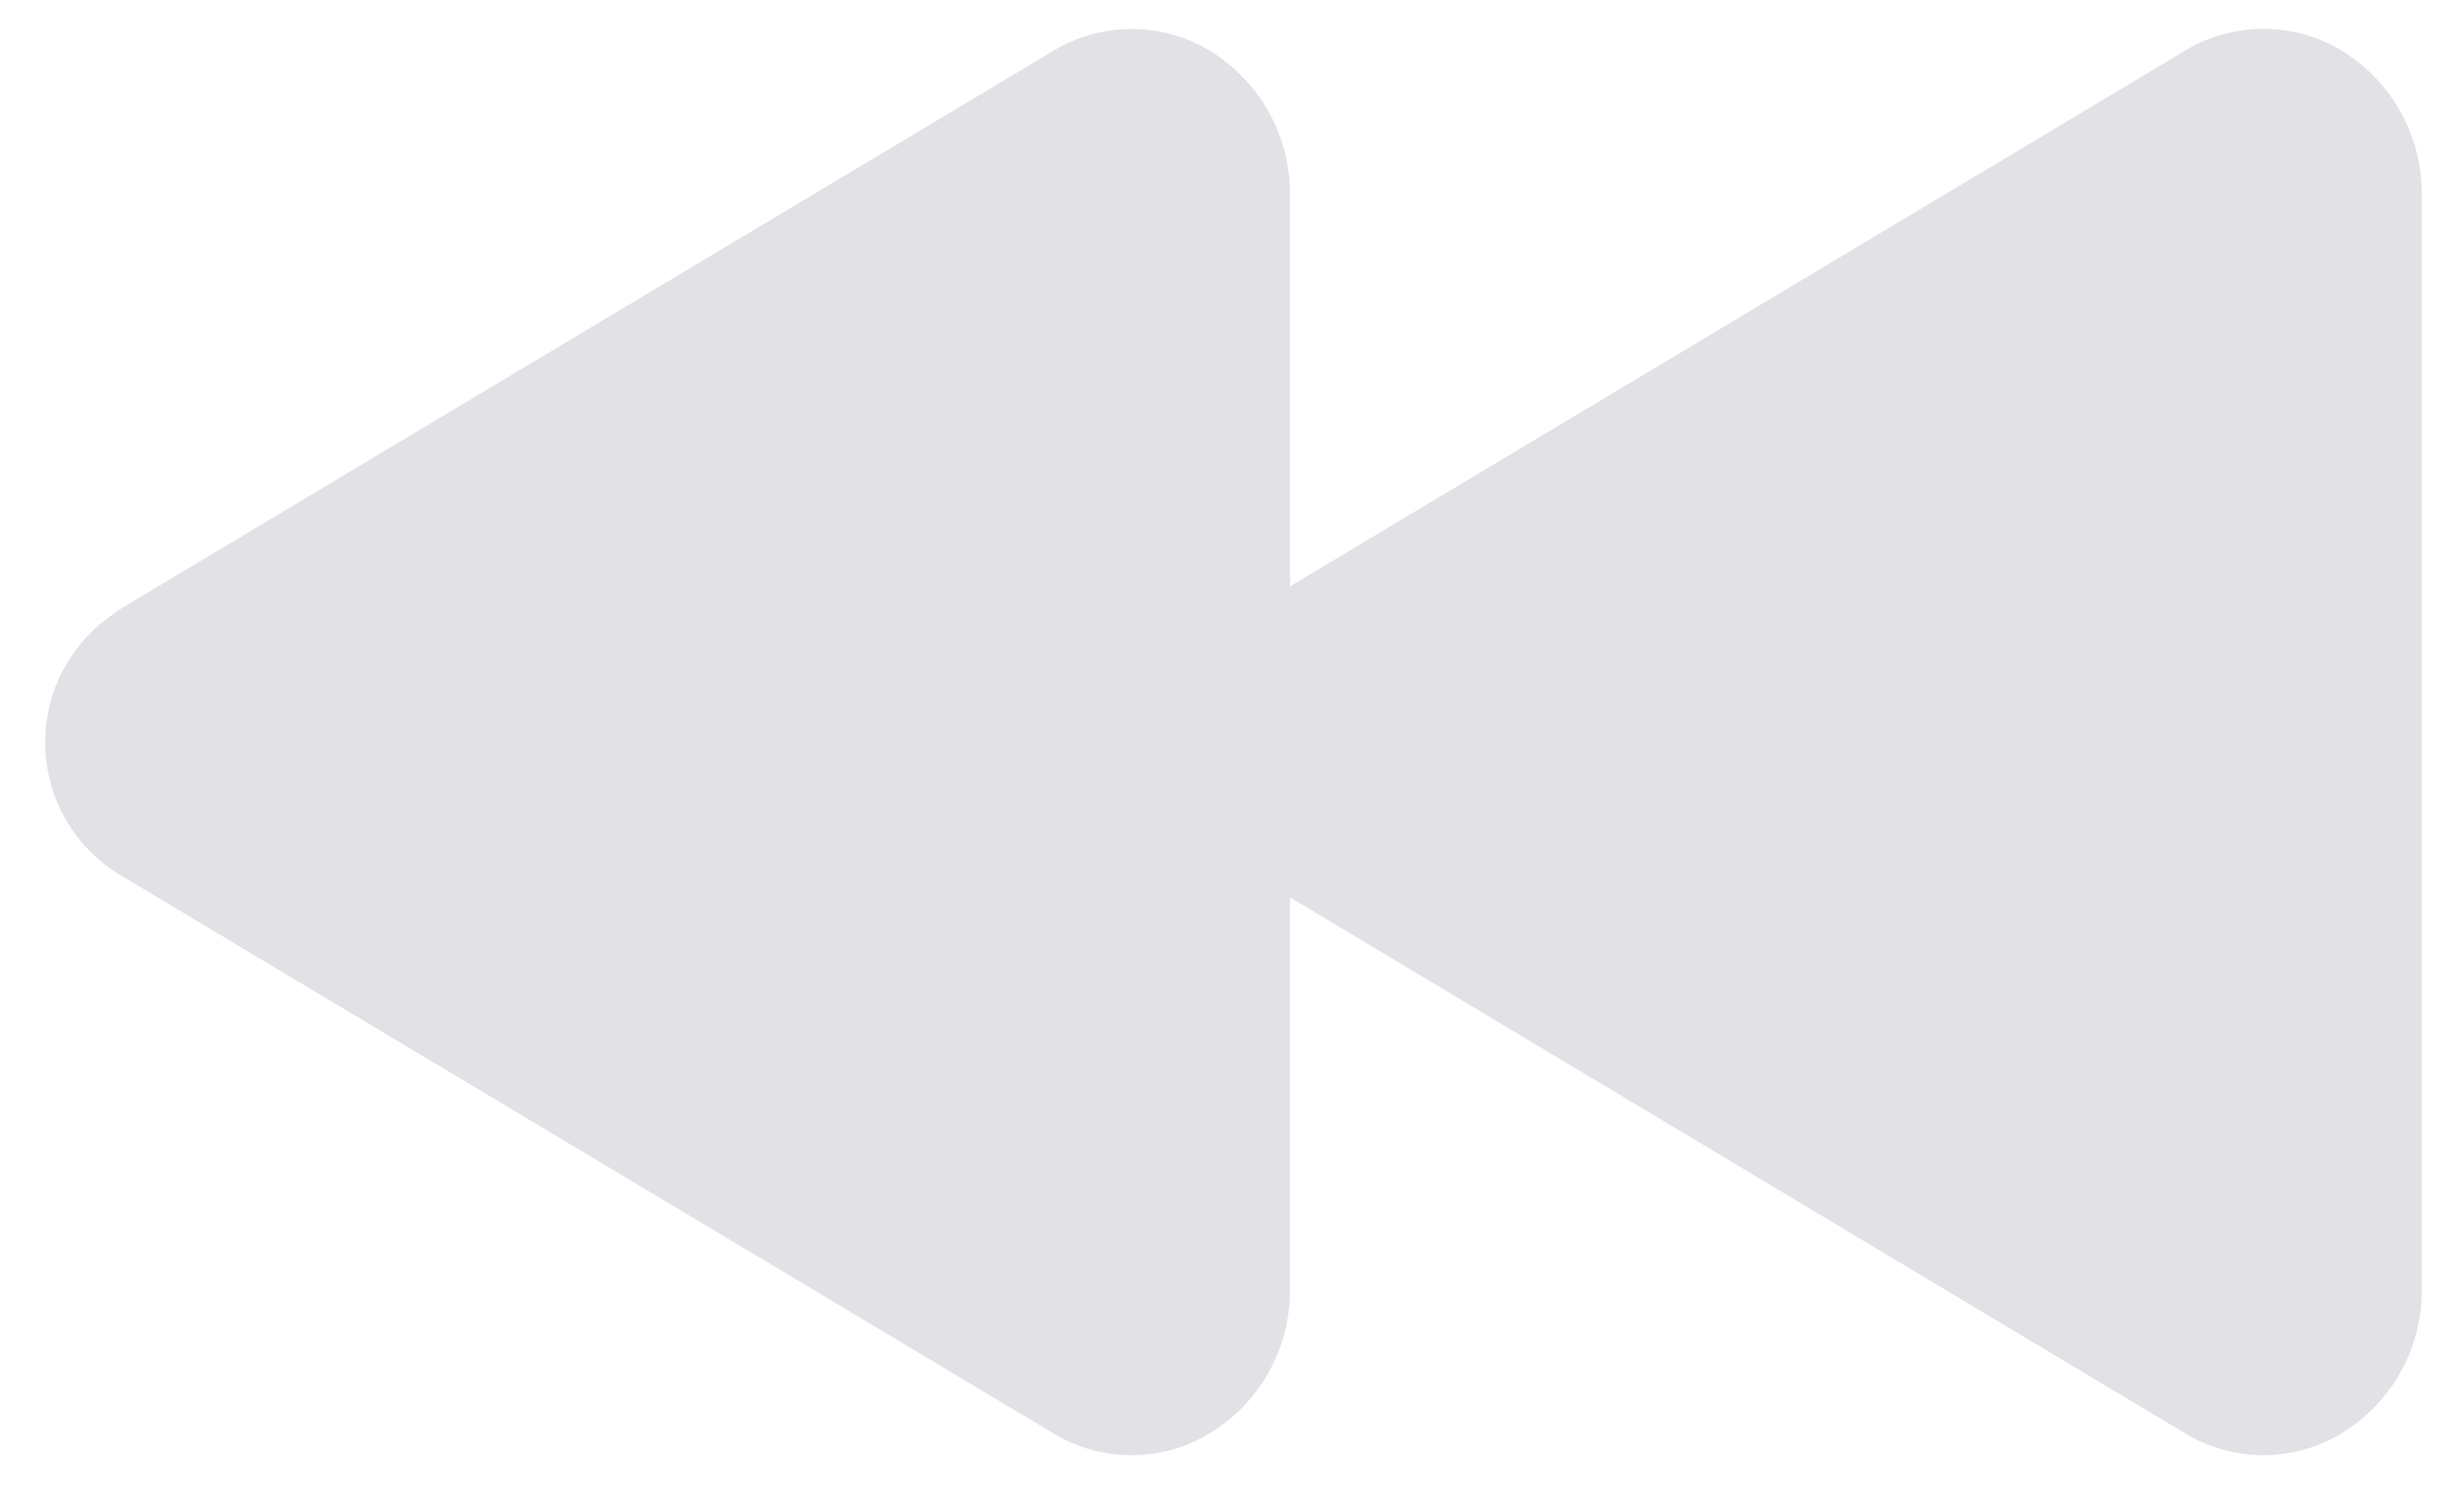 <svg width="28" height="17" viewBox="0 0 28 17" fill="none" xmlns="http://www.w3.org/2000/svg">
<path d="M1.339 6.938L11.966 0.58C12.229 0.42 12.53 0.334 12.838 0.33C13.146 0.326 13.449 0.405 13.716 0.558C14.005 0.727 14.245 0.969 14.411 1.26C14.576 1.551 14.662 1.881 14.659 2.216V6.664L24.827 0.578C25.09 0.418 25.391 0.332 25.699 0.328C26.007 0.324 26.31 0.403 26.577 0.556C26.866 0.725 27.106 0.967 27.272 1.258C27.437 1.55 27.523 1.88 27.52 2.215V14.65C27.523 14.985 27.438 15.315 27.272 15.606C27.106 15.898 26.866 16.14 26.577 16.308C26.31 16.462 26.007 16.541 25.699 16.537C25.391 16.533 25.09 16.447 24.827 16.287L14.659 10.198V14.647C14.662 14.983 14.577 15.313 14.411 15.605C14.246 15.897 14.006 16.14 13.716 16.308C13.449 16.462 13.146 16.541 12.838 16.537C12.53 16.533 12.229 16.447 11.966 16.287L1.339 9.928C1.087 9.77 0.878 9.55 0.734 9.289C0.589 9.029 0.514 8.735 0.514 8.437C0.514 8.139 0.589 7.846 0.734 7.585C0.878 7.324 1.087 7.104 1.339 6.946V6.938Z" fill="#E1E1E6"/>
</svg>
